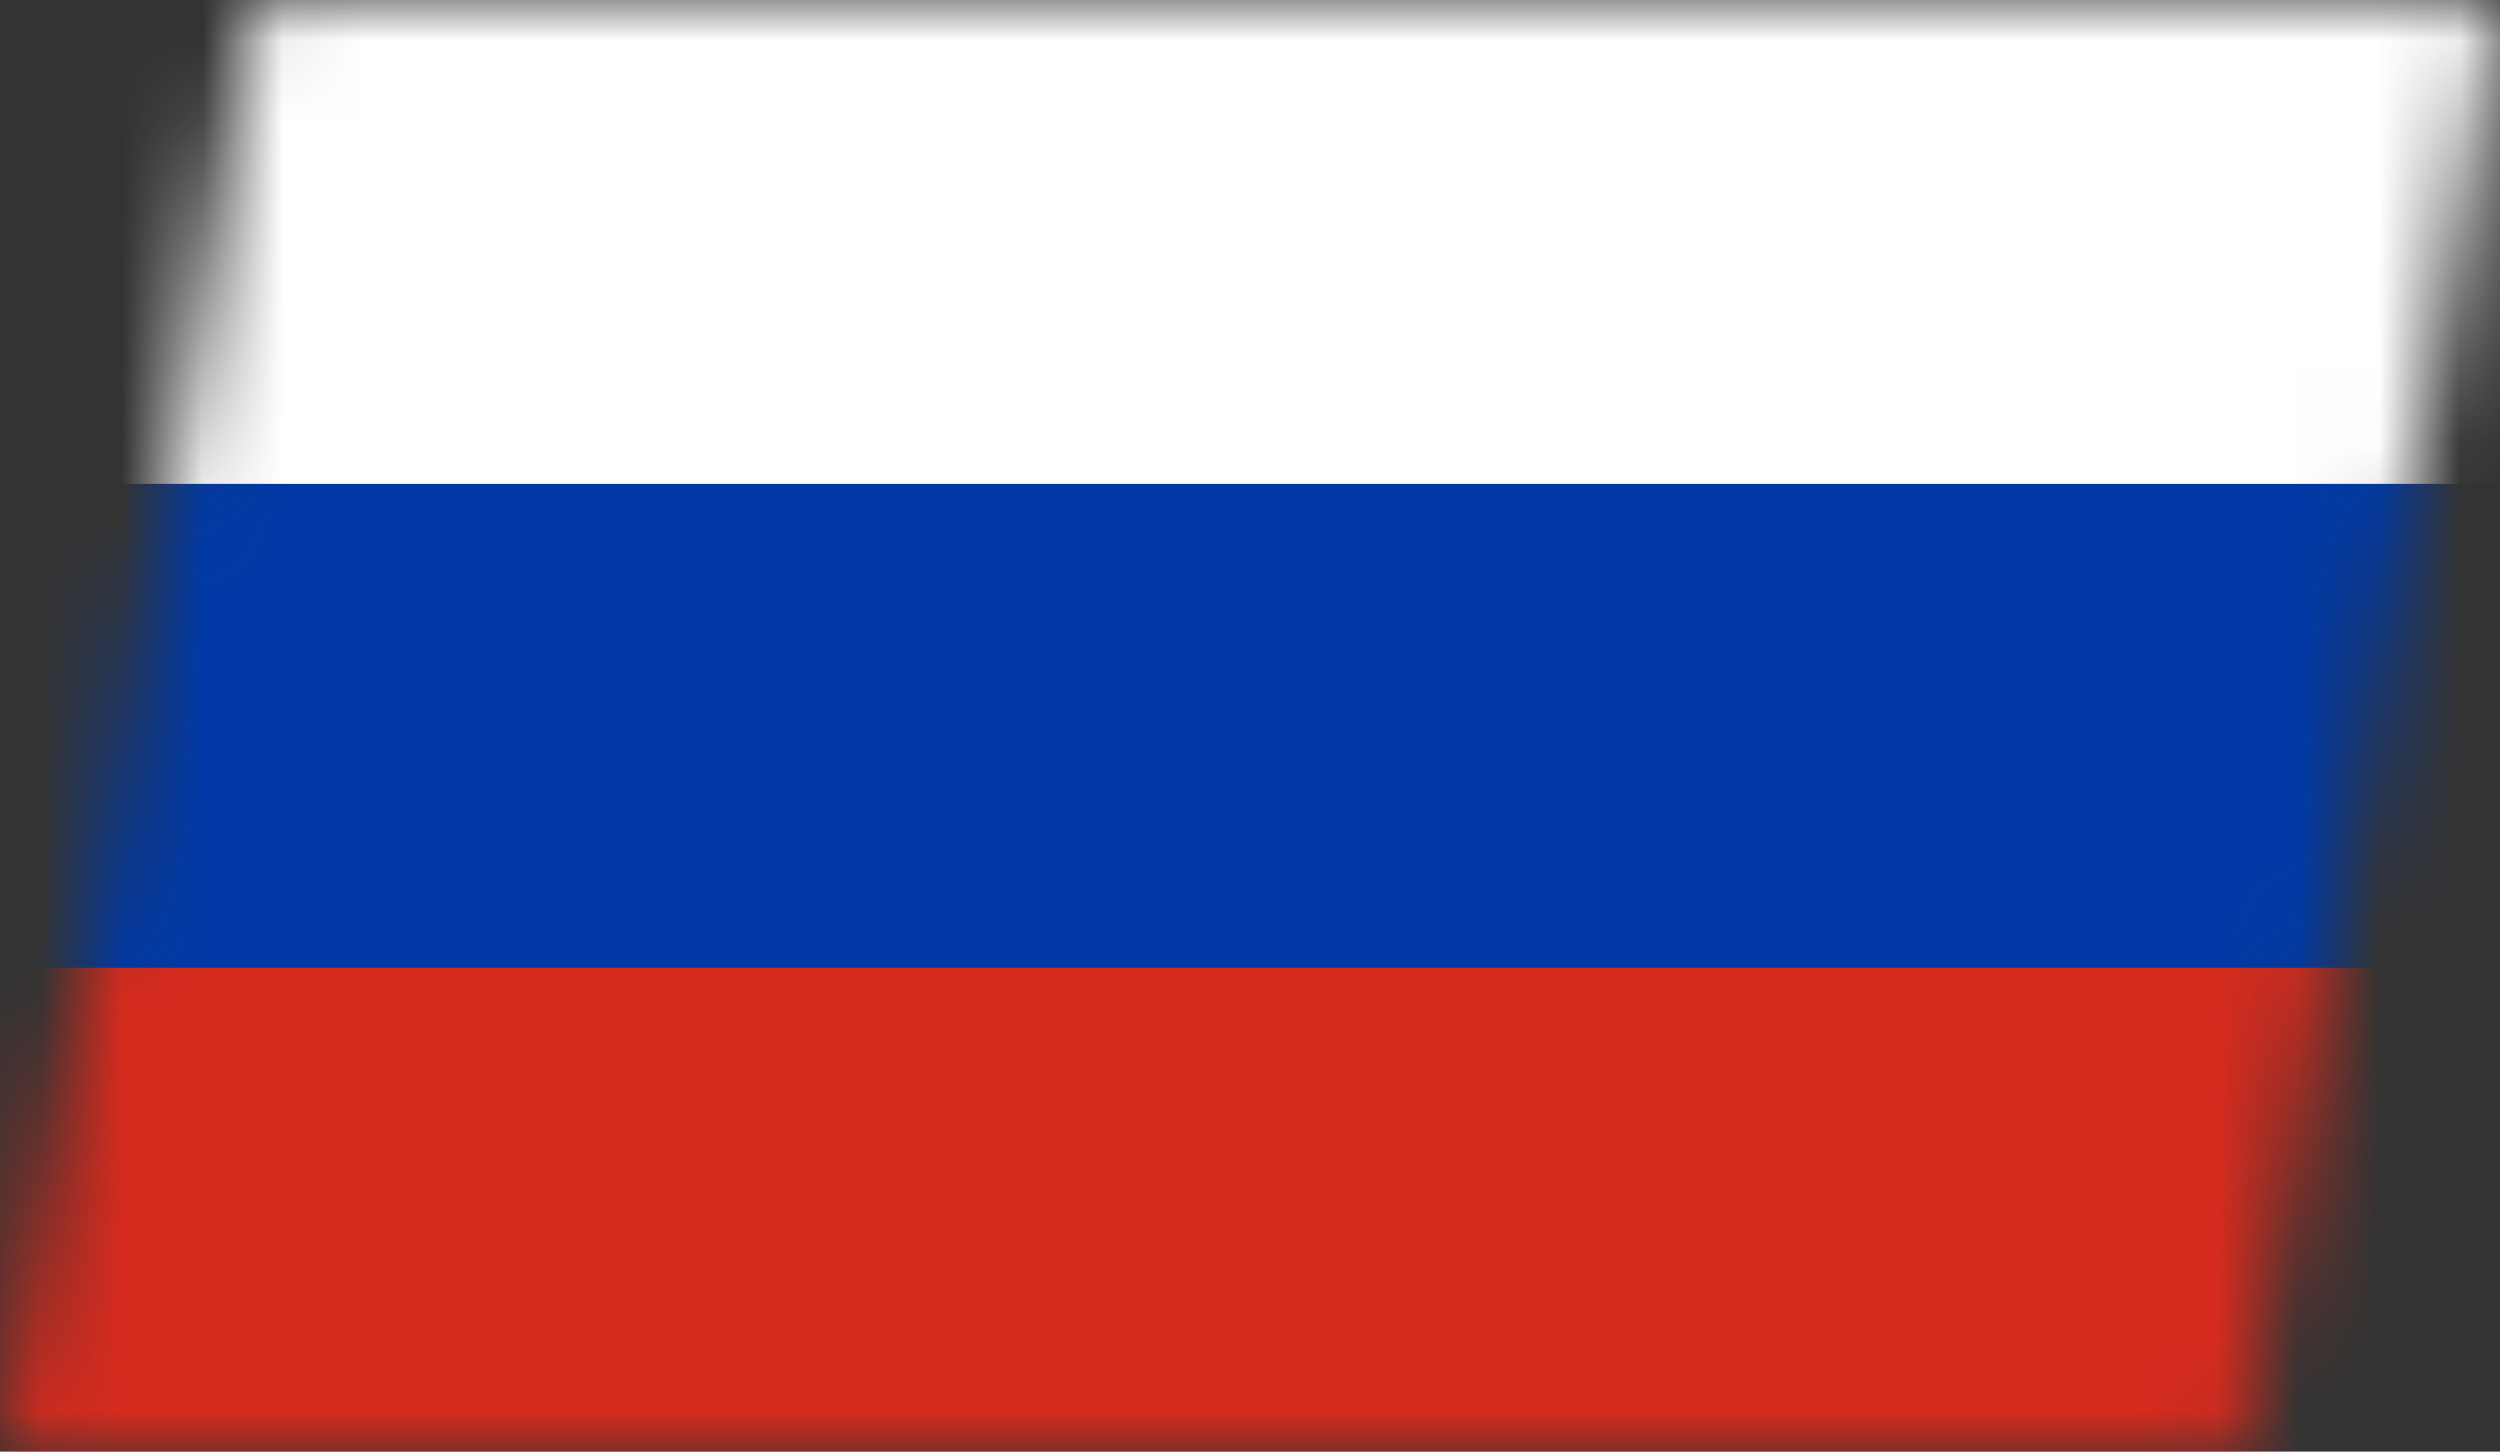 <svg width="31" height="18" viewBox="0 0 31 18" fill="none" xmlns="http://www.w3.org/2000/svg">
<rect x="0" y="0" width="31" height="18" fill="#333333" stroke="none"/>
<mask id="mask0" mask-type="alpha" maskUnits="userSpaceOnUse" x="0" y="0" width="31" height="18">
<path d="M3.164 0H31L27.836 18H0L3.164 0Z" fill="white"/>
</mask>
<g mask="url(#mask0)">
<rect y="6" width="31" height="6" fill="#0039A6"/>
<rect width="31" height="6" fill="white"/>
<rect y="12" width="31" height="6" fill="#D52B1E"/>
</g>
</svg>
